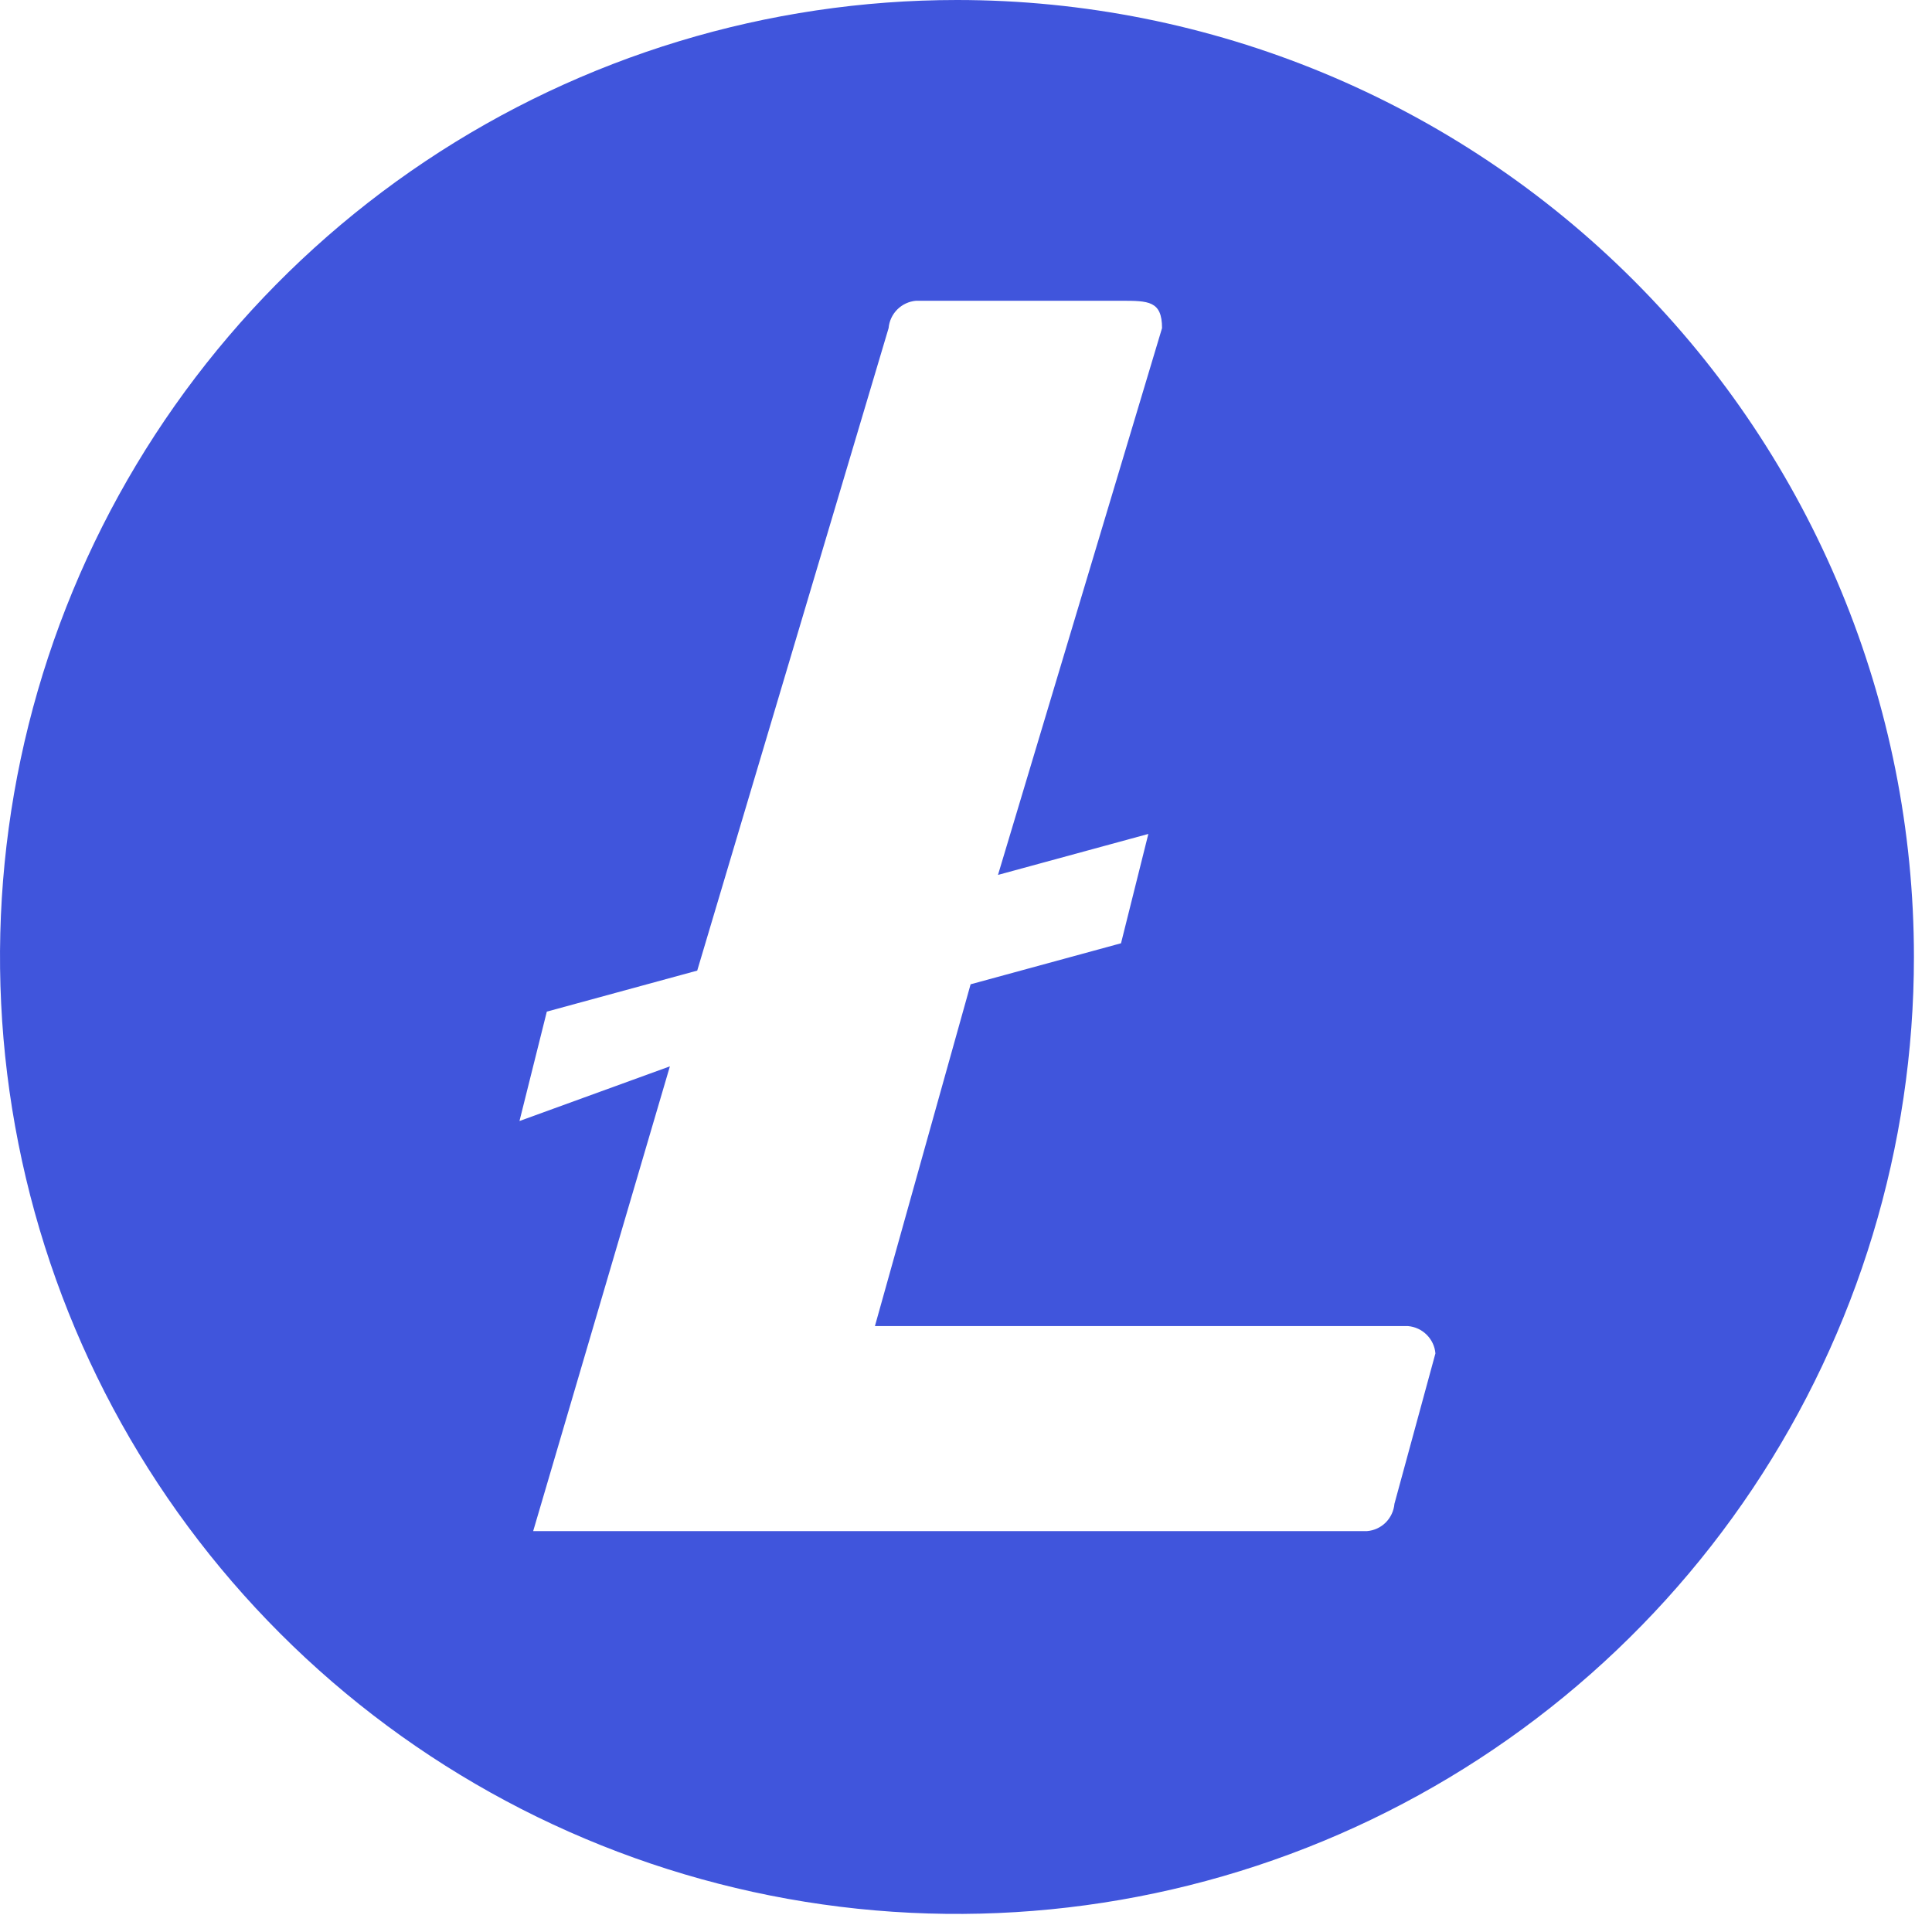 <svg width="34" height="34" viewBox="0 0 34 34" fill="none" xmlns="http://www.w3.org/2000/svg">
<path d="M16.841 0C13.51 0 10.254 0.988 7.485 2.838C4.715 4.689 2.557 7.319 1.282 10.396C0.007 13.473 -0.326 16.86 0.324 20.126C0.973 23.393 2.577 26.394 4.933 28.749C7.288 31.105 10.289 32.708 13.555 33.358C16.822 34.008 20.208 33.675 23.286 32.4C26.363 31.125 28.993 28.967 30.844 26.197C32.694 23.428 33.682 20.172 33.682 16.841C33.682 12.374 31.907 8.091 28.749 4.933C25.591 1.774 21.307 0 16.841 0ZM17.081 17.322L15.397 23.337H24.78C24.904 23.348 25.02 23.402 25.108 23.49C25.196 23.578 25.251 23.694 25.261 23.818L24.54 26.464C24.529 26.588 24.475 26.704 24.387 26.793C24.299 26.881 24.182 26.935 24.058 26.945H9.383L11.789 18.766L9.142 19.728L9.623 17.803L12.27 17.081L15.638 5.774C15.649 5.65 15.703 5.534 15.791 5.446C15.879 5.358 15.995 5.304 16.119 5.293H19.728C20.209 5.293 20.45 5.293 20.45 5.774L17.563 15.397L20.209 14.676L19.728 16.6L17.081 17.322Z" fill="#4055DC"/>
</svg>
